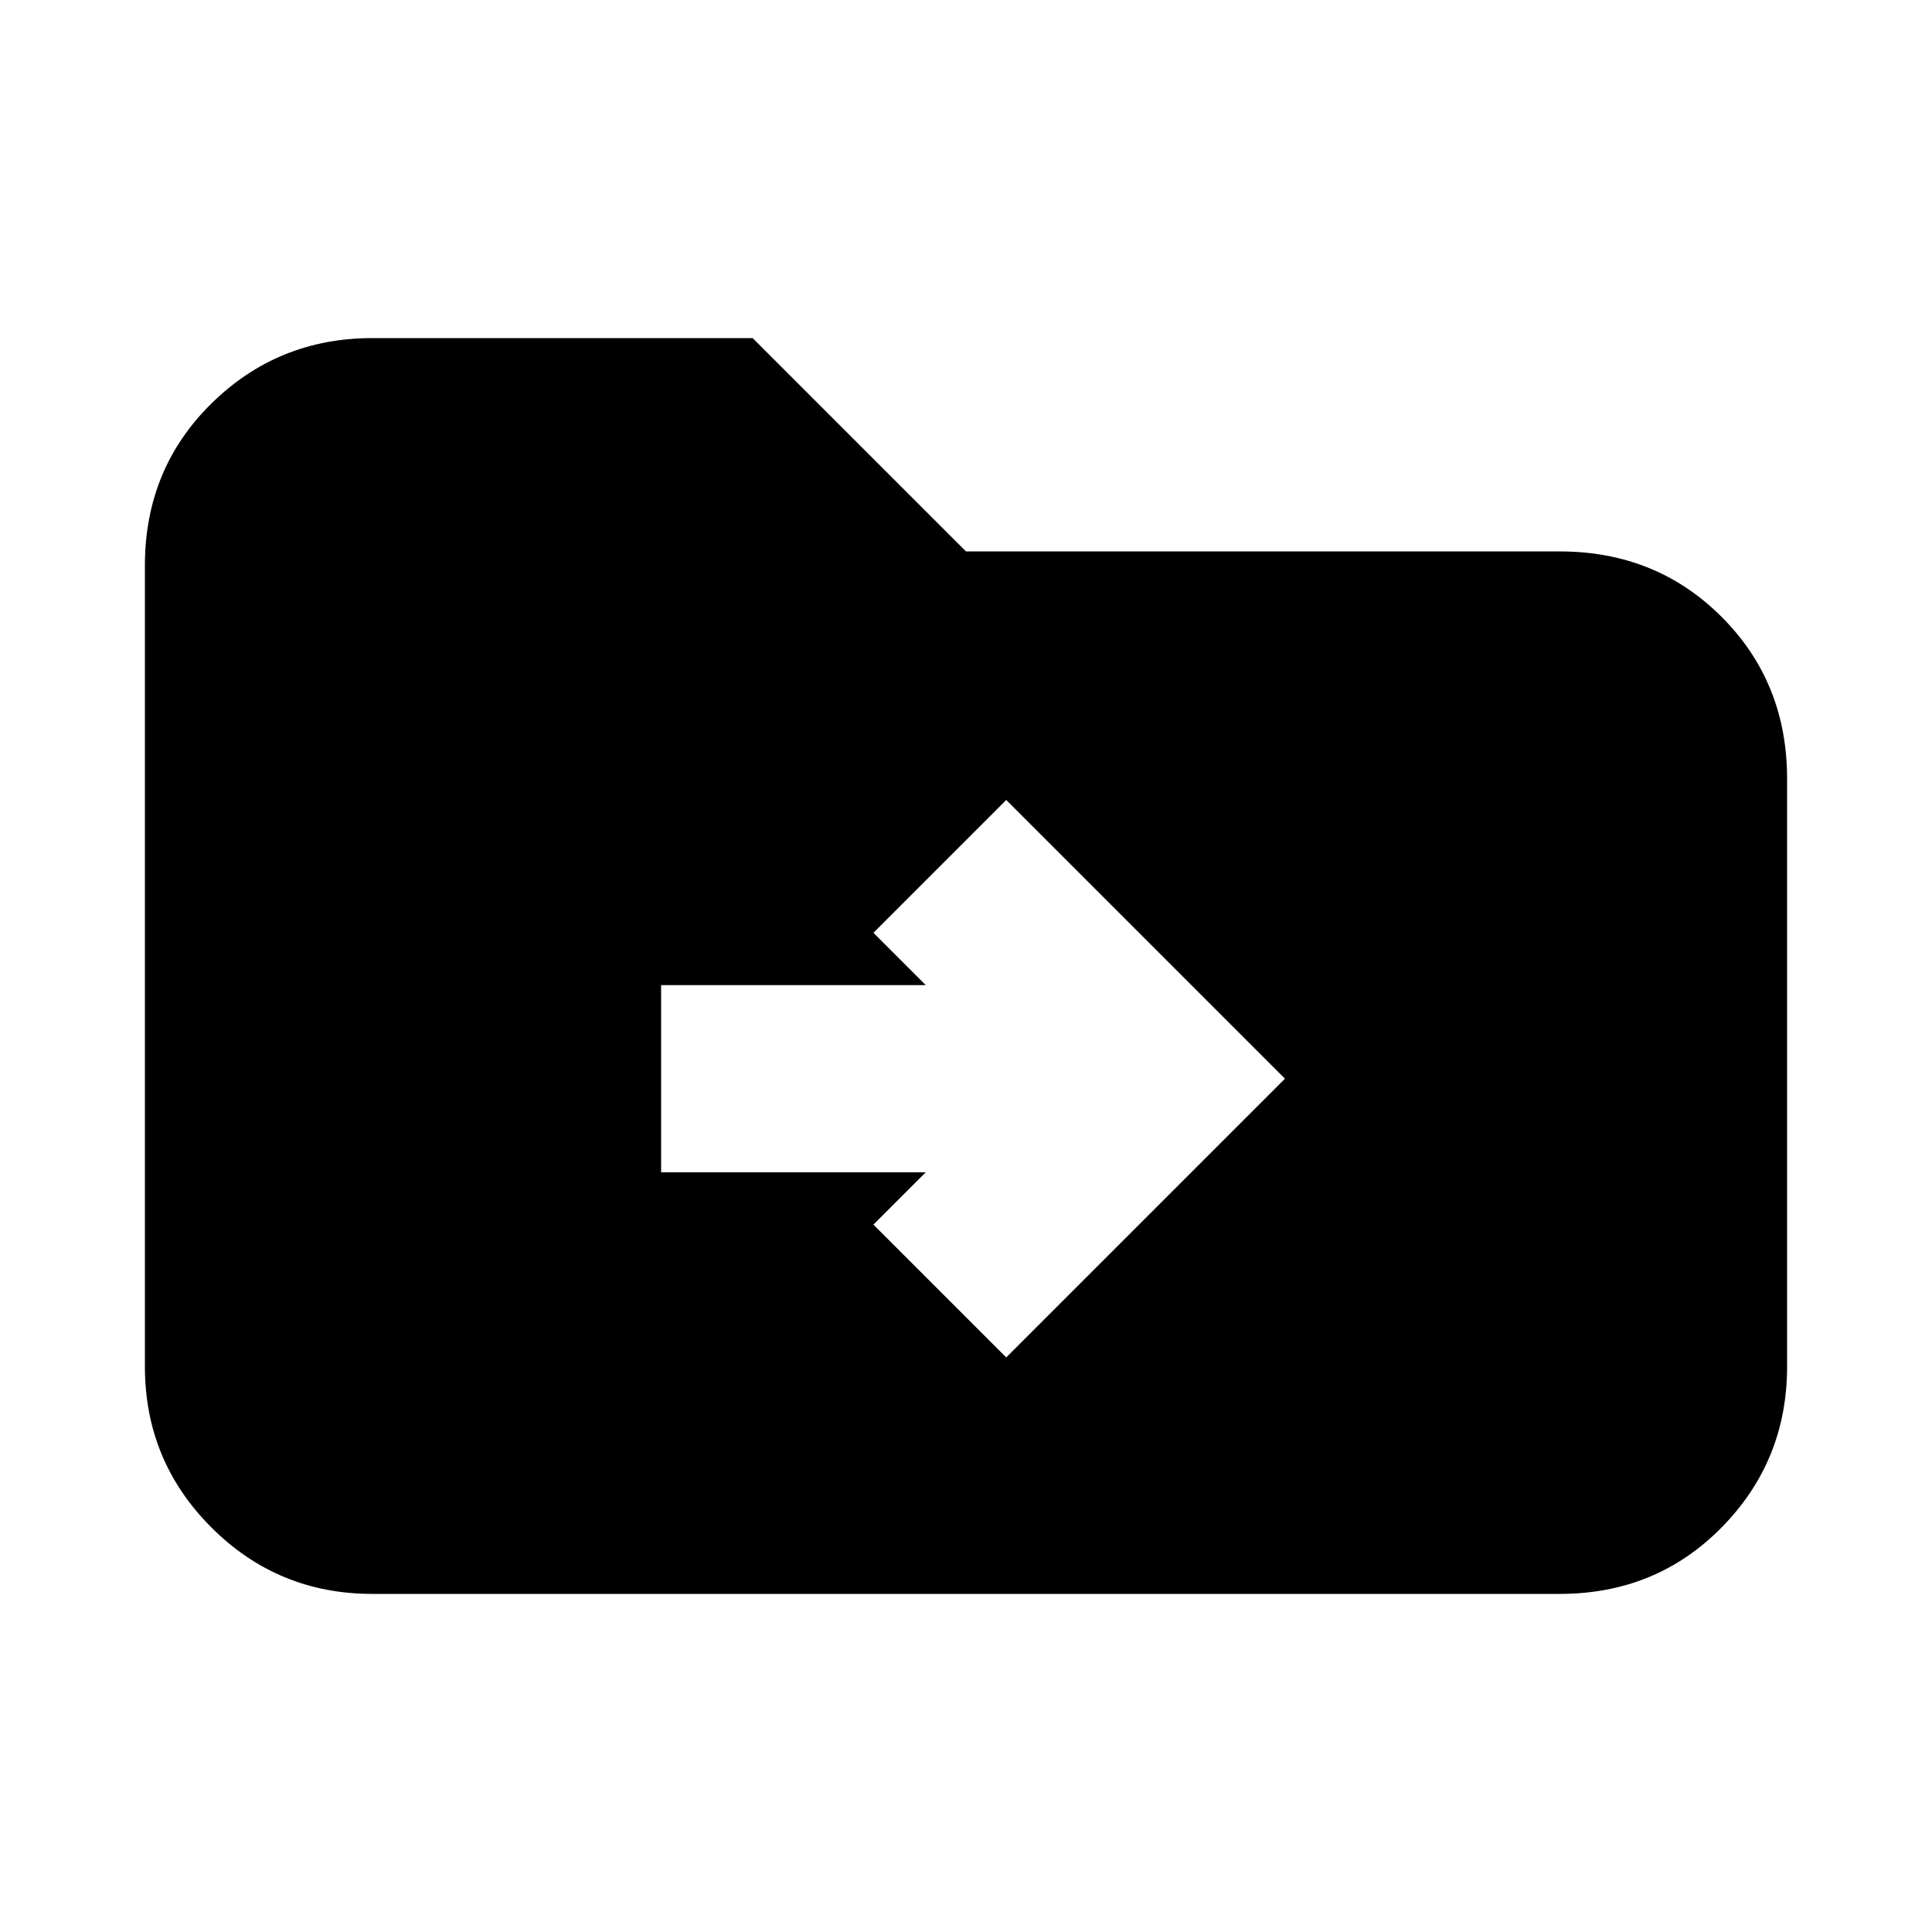 <svg xmlns="http://www.w3.org/2000/svg" height="20" viewBox="0 -960 960 960" width="20"><path d="M185-168q-46.94 0-79.97-33.03T72-281v-398q0-47.94 33.03-80.47T185-792h189l106 106h295q47.94 0 80.47 32.53T888-573v292q0 46.94-32.53 79.97T775-168H185Zm275-209.5-26 26 66 66L638.5-424 500-562.5l-66 66 26 26H328.5v93H460Z"/></svg>
